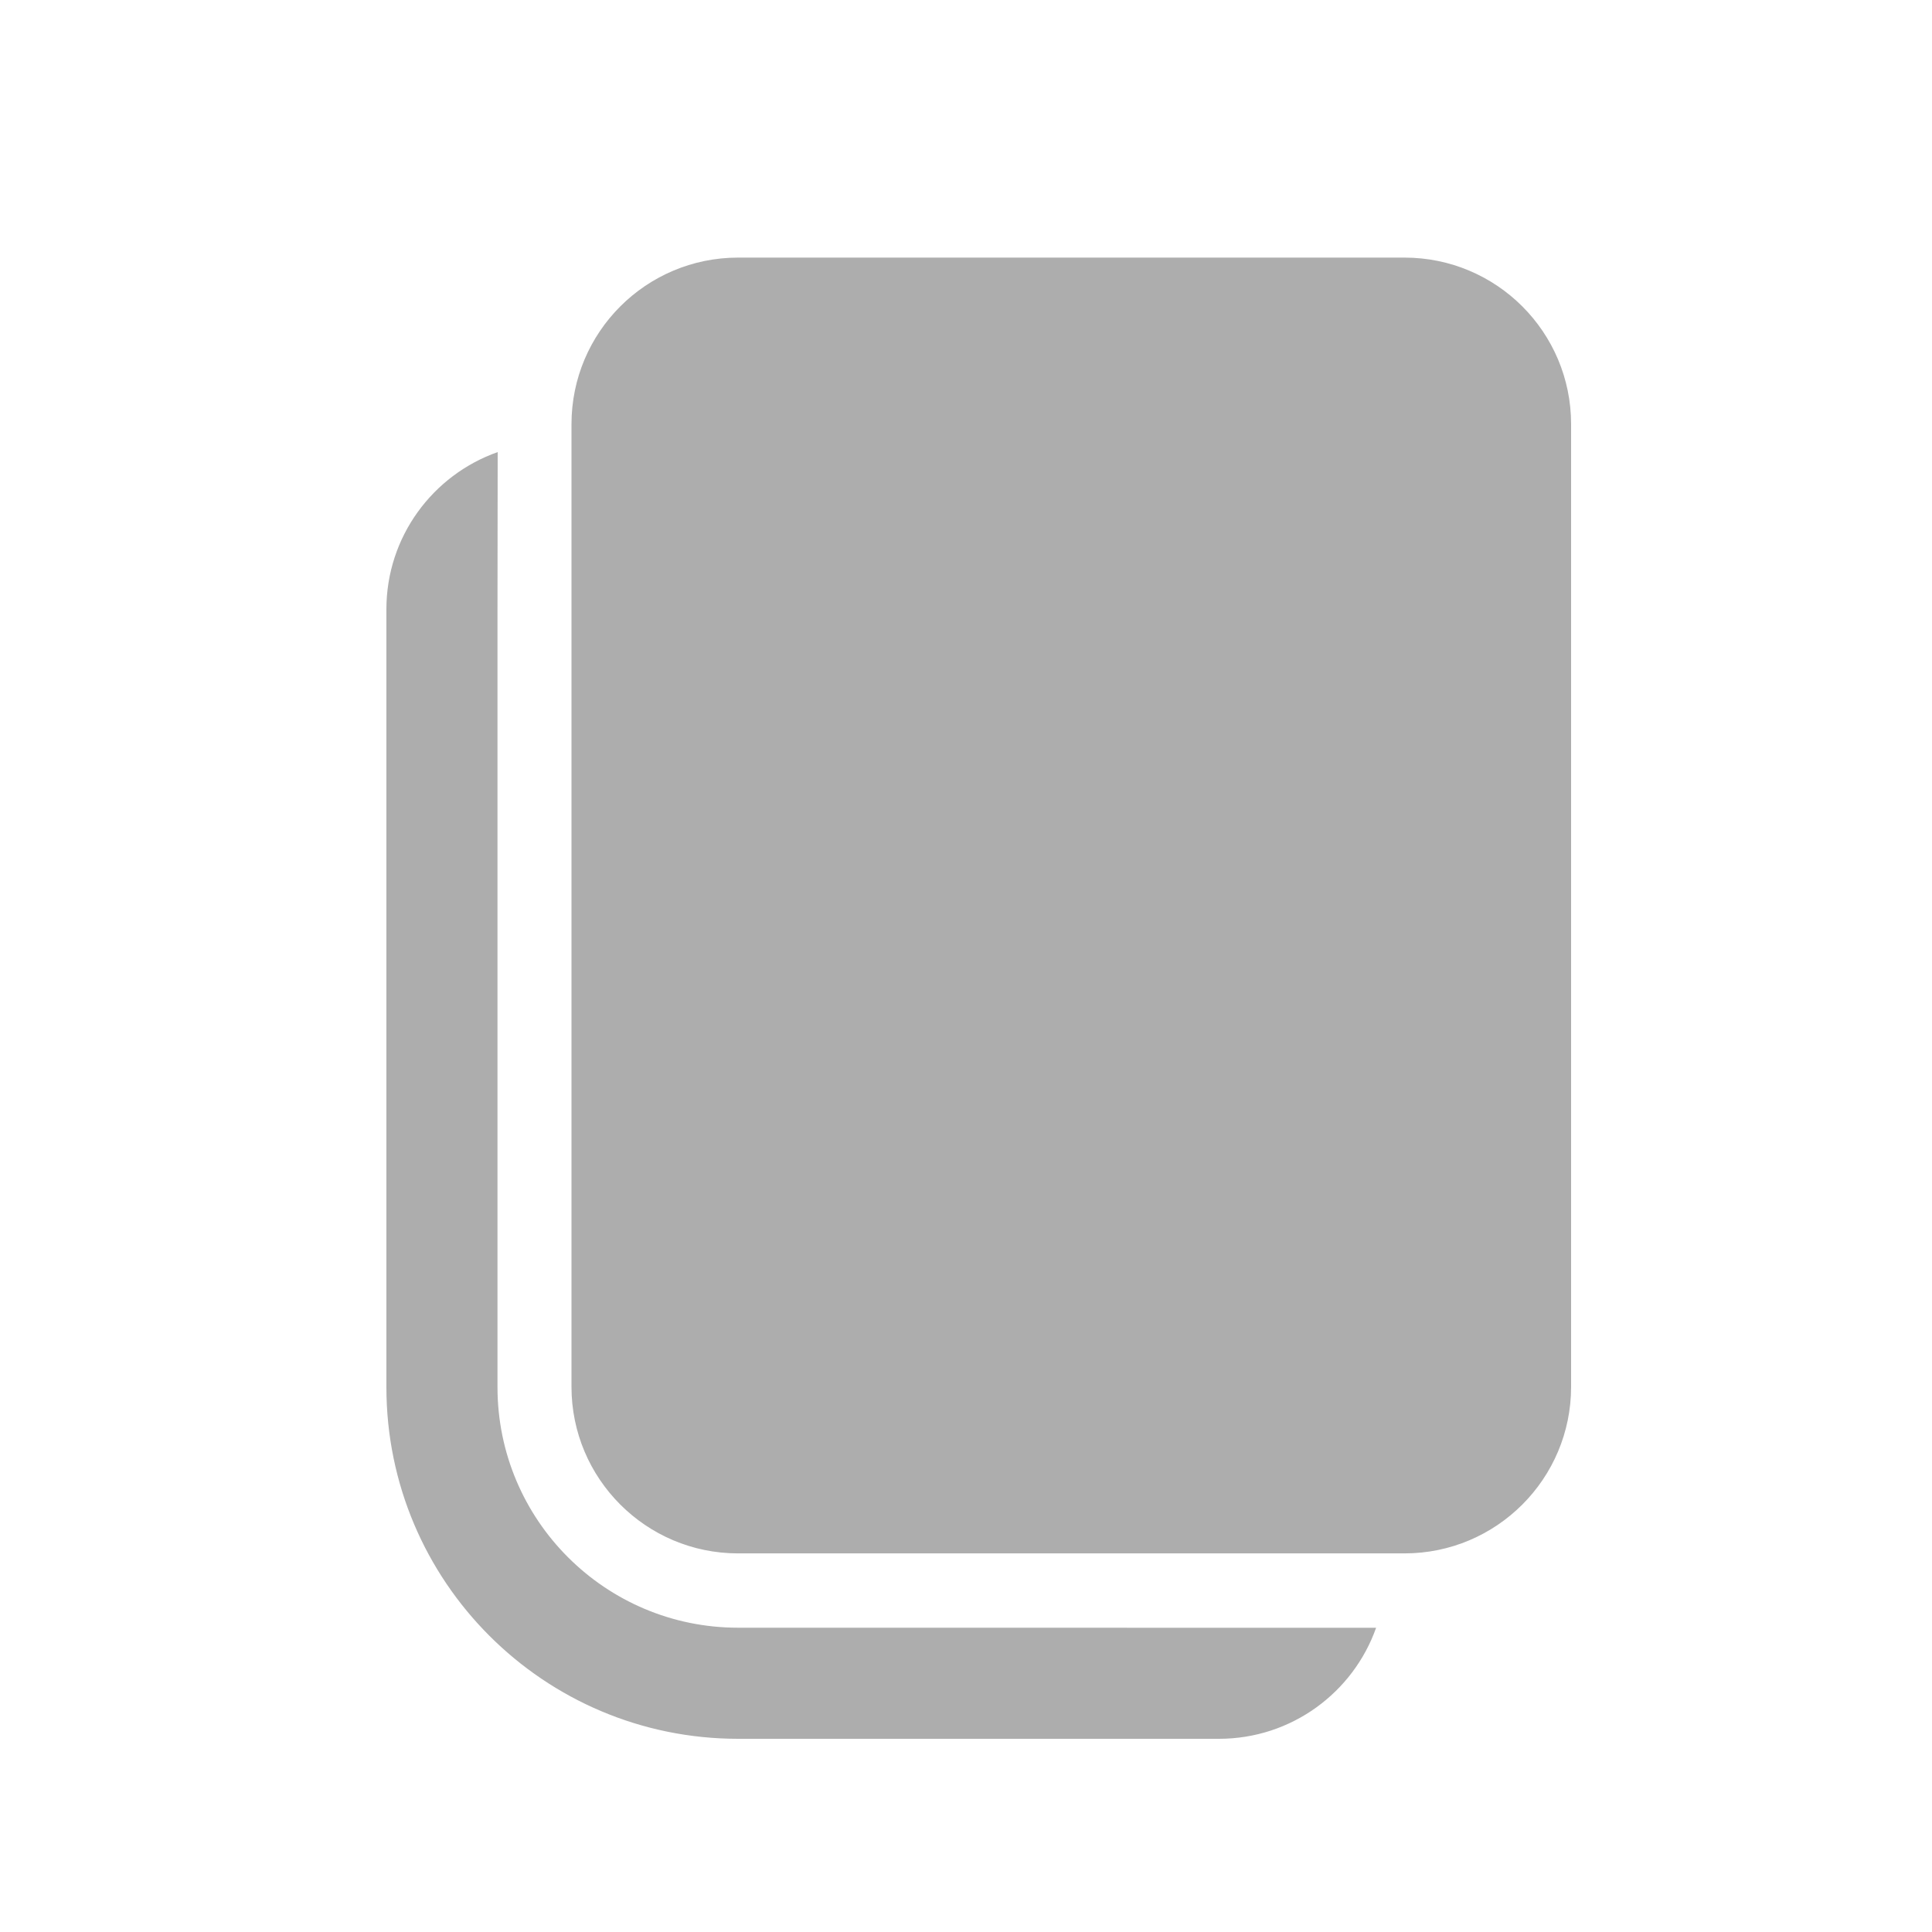 <svg width="30" height="30" viewBox="0 0 30 30" fill="none" xmlns="http://www.w3.org/2000/svg">
<path d="M7.728 7.02L7.725 9.461V21.539C7.725 23.602 9.398 25.275 11.461 25.275L21.368 25.276C21.013 26.28 20.055 27 18.928 27H11.461C8.445 27 6 24.555 6 21.539V9.461C6 8.334 6.721 7.375 7.728 7.02ZM21.809 4C23.238 4 24.396 5.158 24.396 6.587V21.534C24.396 22.962 23.238 24.121 21.809 24.121H11.461C10.033 24.121 8.874 22.962 8.874 21.534V6.587C8.874 5.158 10.033 4 11.461 4H21.809Z" fill="#ADADAD"/>
</svg>
